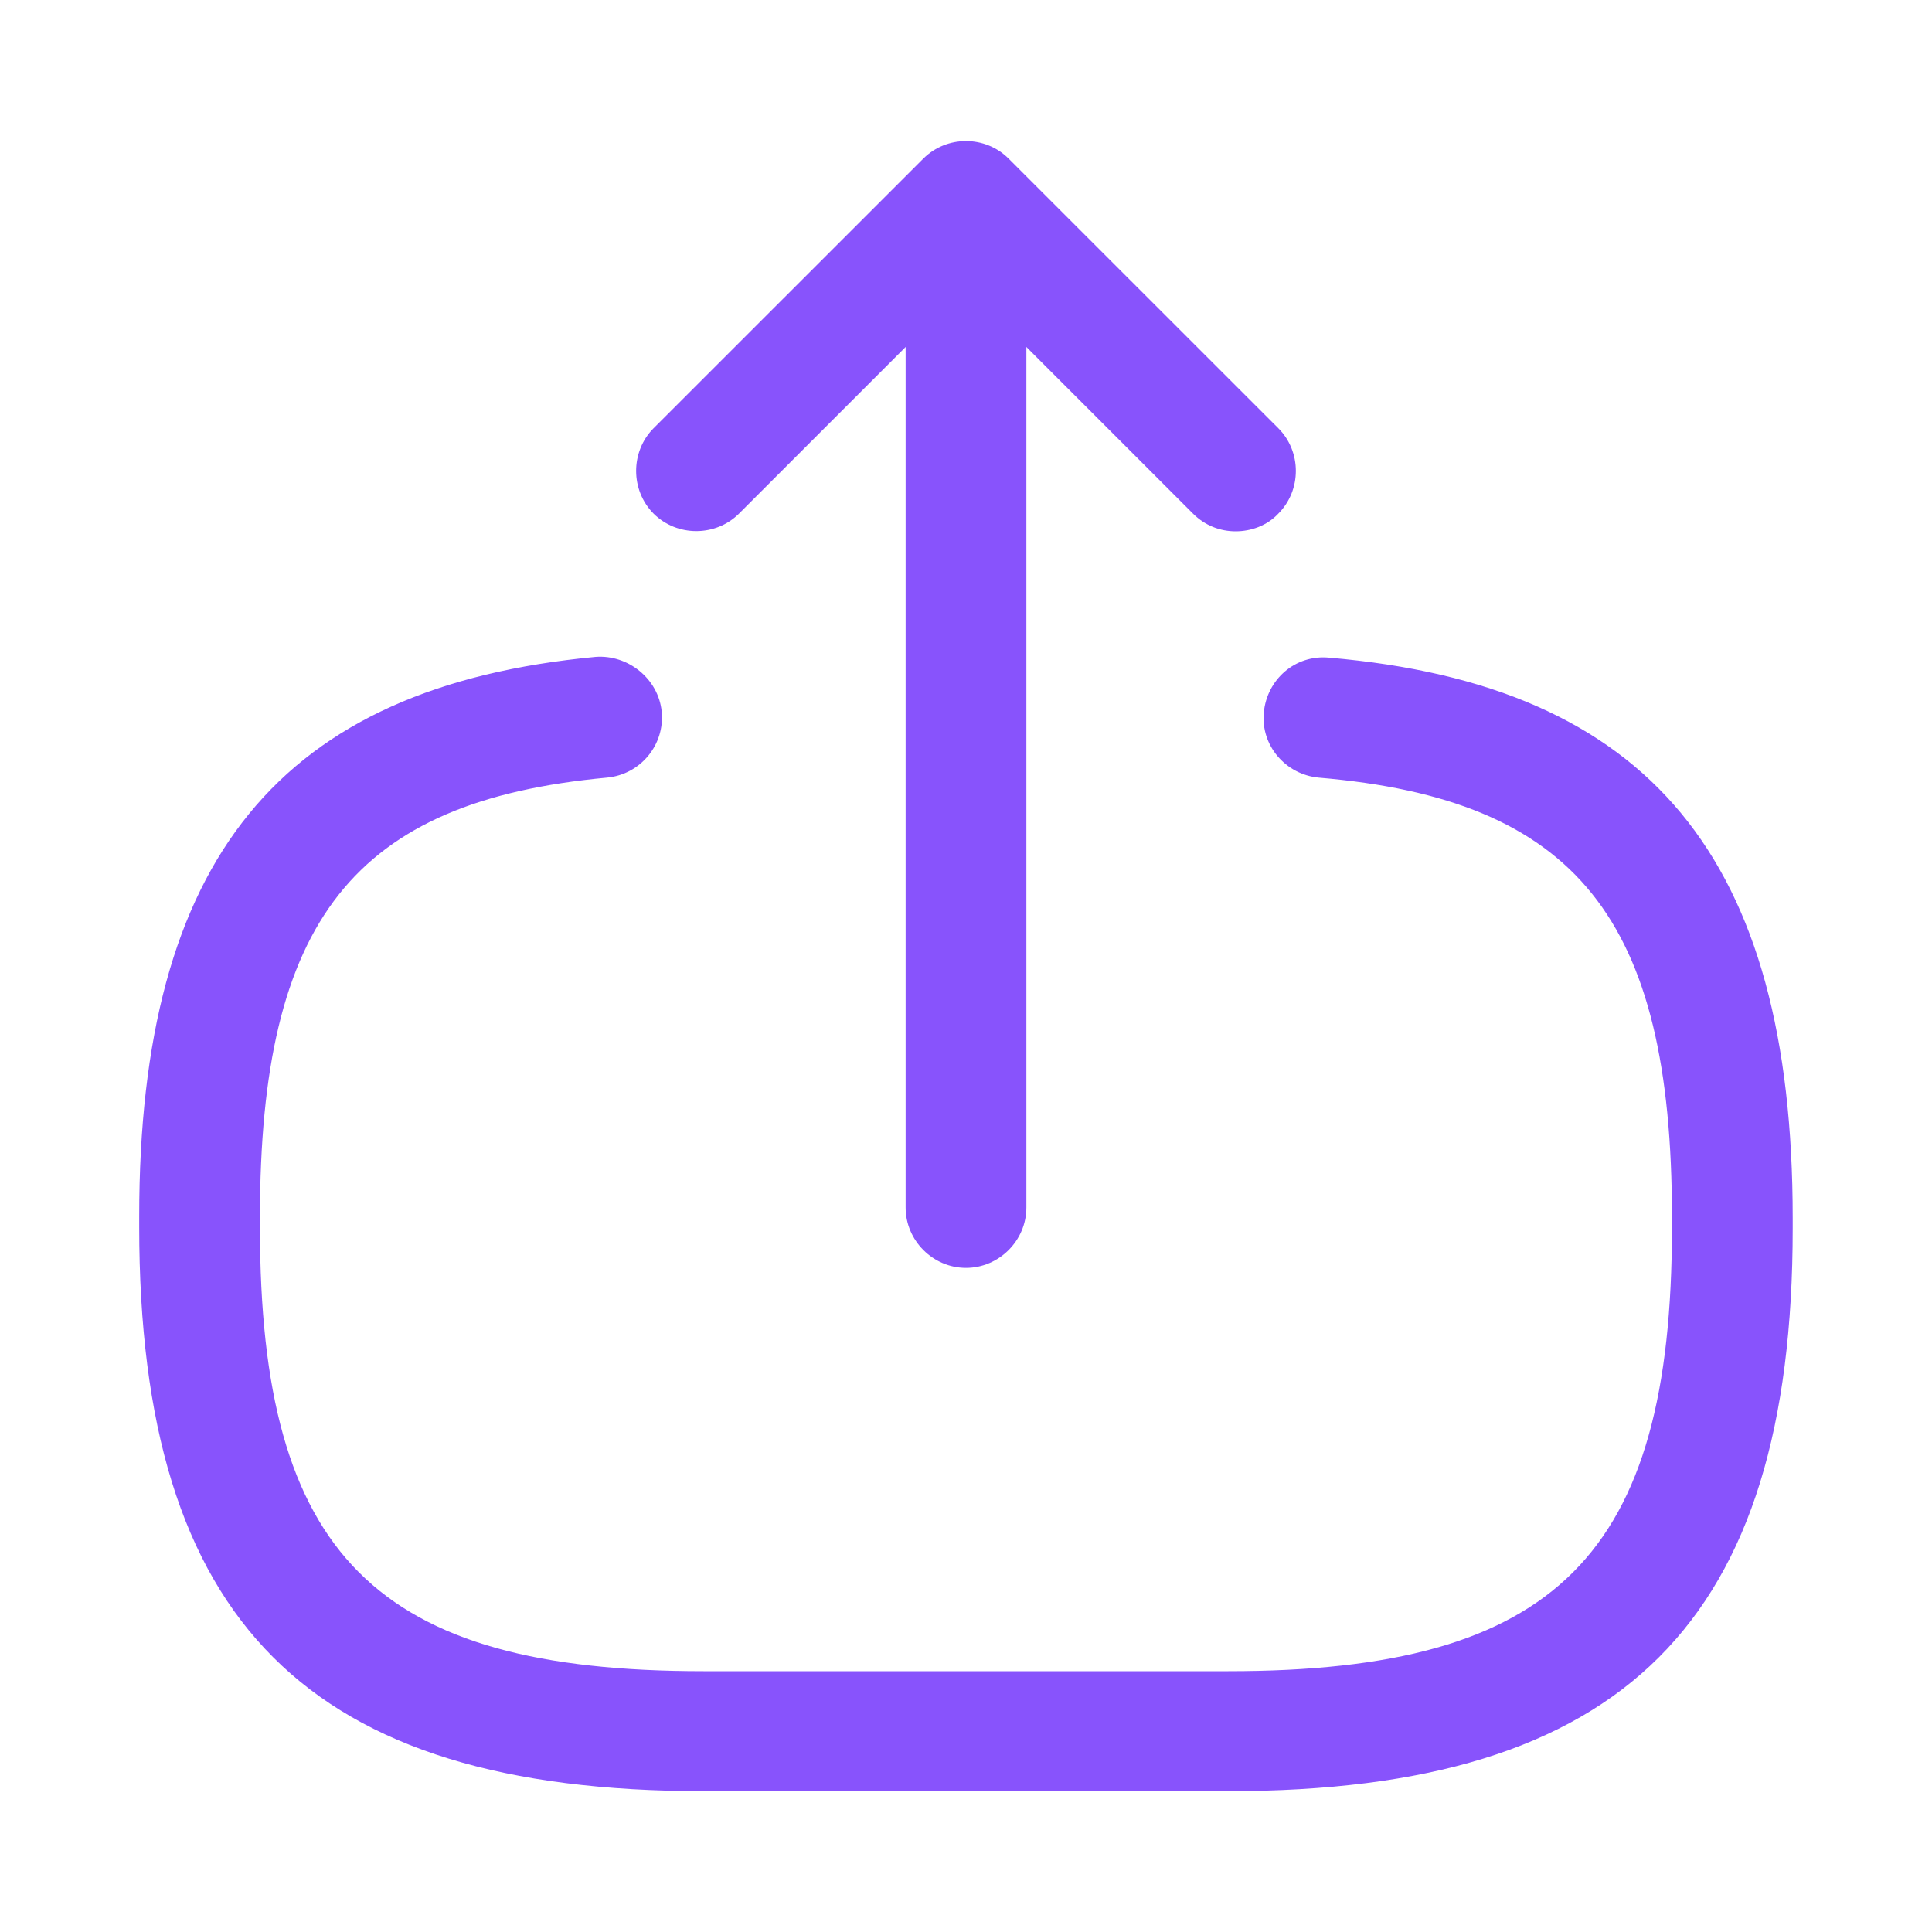 <svg width="20" height="20" viewBox="0 0 20 20" fill="none" xmlns="http://www.w3.org/2000/svg">
<path d="M12.716 18.542H7.283C3.191 18.542 1.441 16.792 1.441 12.7V12.592C1.441 8.892 2.9 7.108 6.166 6.8C6.5 6.775 6.816 7.025 6.85 7.367C6.883 7.708 6.633 8.017 6.283 8.05C3.666 8.292 2.691 9.525 2.691 12.6V12.708C2.691 16.1 3.891 17.3 7.283 17.3H12.716C16.108 17.3 17.308 16.1 17.308 12.708V12.6C17.308 9.508 16.316 8.275 13.65 8.05C13.308 8.017 13.05 7.717 13.083 7.375C13.116 7.033 13.408 6.775 13.758 6.808C17.075 7.092 18.558 8.883 18.558 12.608V12.717C18.558 16.792 16.808 18.542 12.716 18.542Z" fill="#8853FC"/>
<path d="M10 13.125C9.658 13.125 9.375 12.842 9.375 12.5V3.017C9.375 2.675 9.658 2.392 10 2.392C10.342 2.392 10.625 2.675 10.625 3.017V12.5C10.625 12.842 10.342 13.125 10 13.125Z" fill="#8853FC"/>
<path d="M12.791 5.5C12.633 5.5 12.475 5.442 12.35 5.317L10 2.967L7.65 5.317C7.408 5.558 7.008 5.558 6.766 5.317C6.525 5.075 6.525 4.675 6.766 4.433L9.558 1.642C9.8 1.4 10.2 1.4 10.441 1.642L13.233 4.433C13.475 4.675 13.475 5.075 13.233 5.317C13.116 5.442 12.95 5.5 12.791 5.5Z" fill="#8853FC"/>
</svg>
